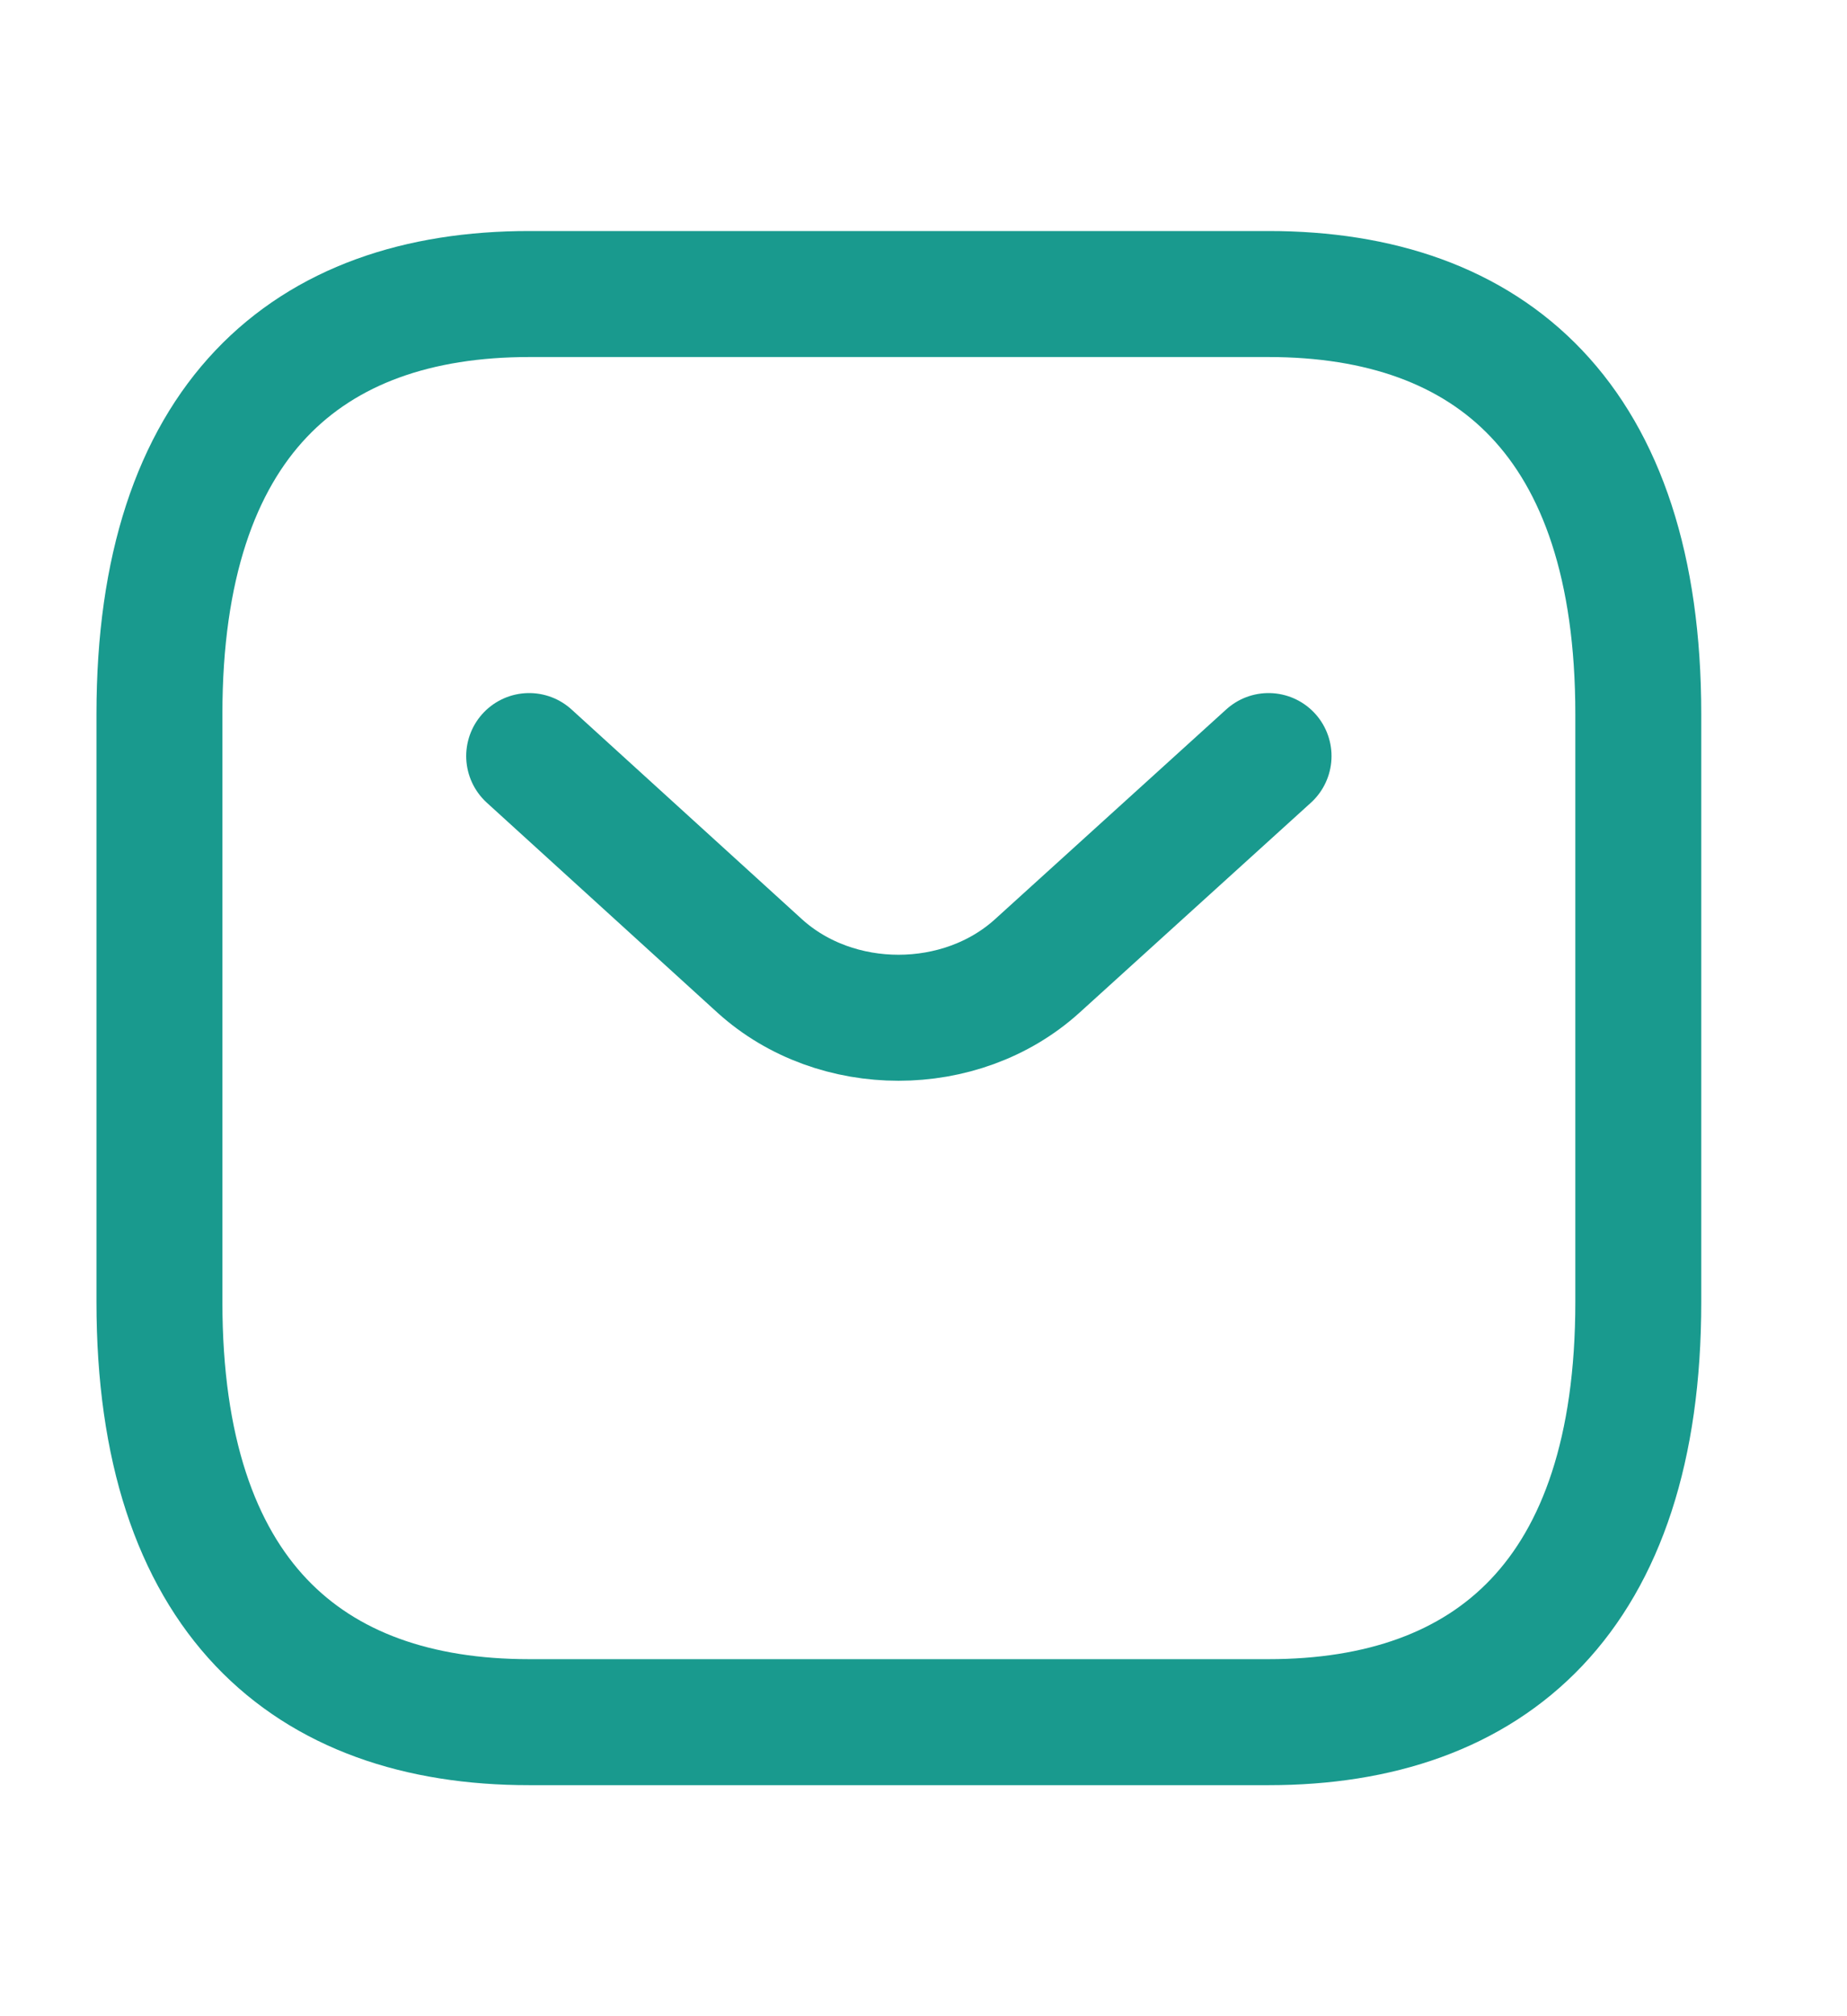 <svg width="22" height="24" viewBox="0 0 22 24" fill="none" xmlns="http://www.w3.org/2000/svg">
<path d="M15.11 20.5H6.303C3.661 20.5 1.899 19 1.899 15.5V8.5C1.899 5 3.661 3.5 6.303 3.5H15.11C17.753 3.5 19.514 5 19.514 8.5V15.5C19.514 19 17.753 20.5 15.11 20.5Z" stroke="#199A8E" stroke-width="1.5" stroke-miterlimit="10" stroke-linecap="round" stroke-linejoin="round"/>
<path d="M15.11 9L12.353 11.5C11.446 12.32 9.958 12.32 9.051 11.5L6.303 9" stroke="#199A8E" stroke-width="1.5" stroke-miterlimit="10" stroke-linecap="round" stroke-linejoin="round"/>
</svg>
